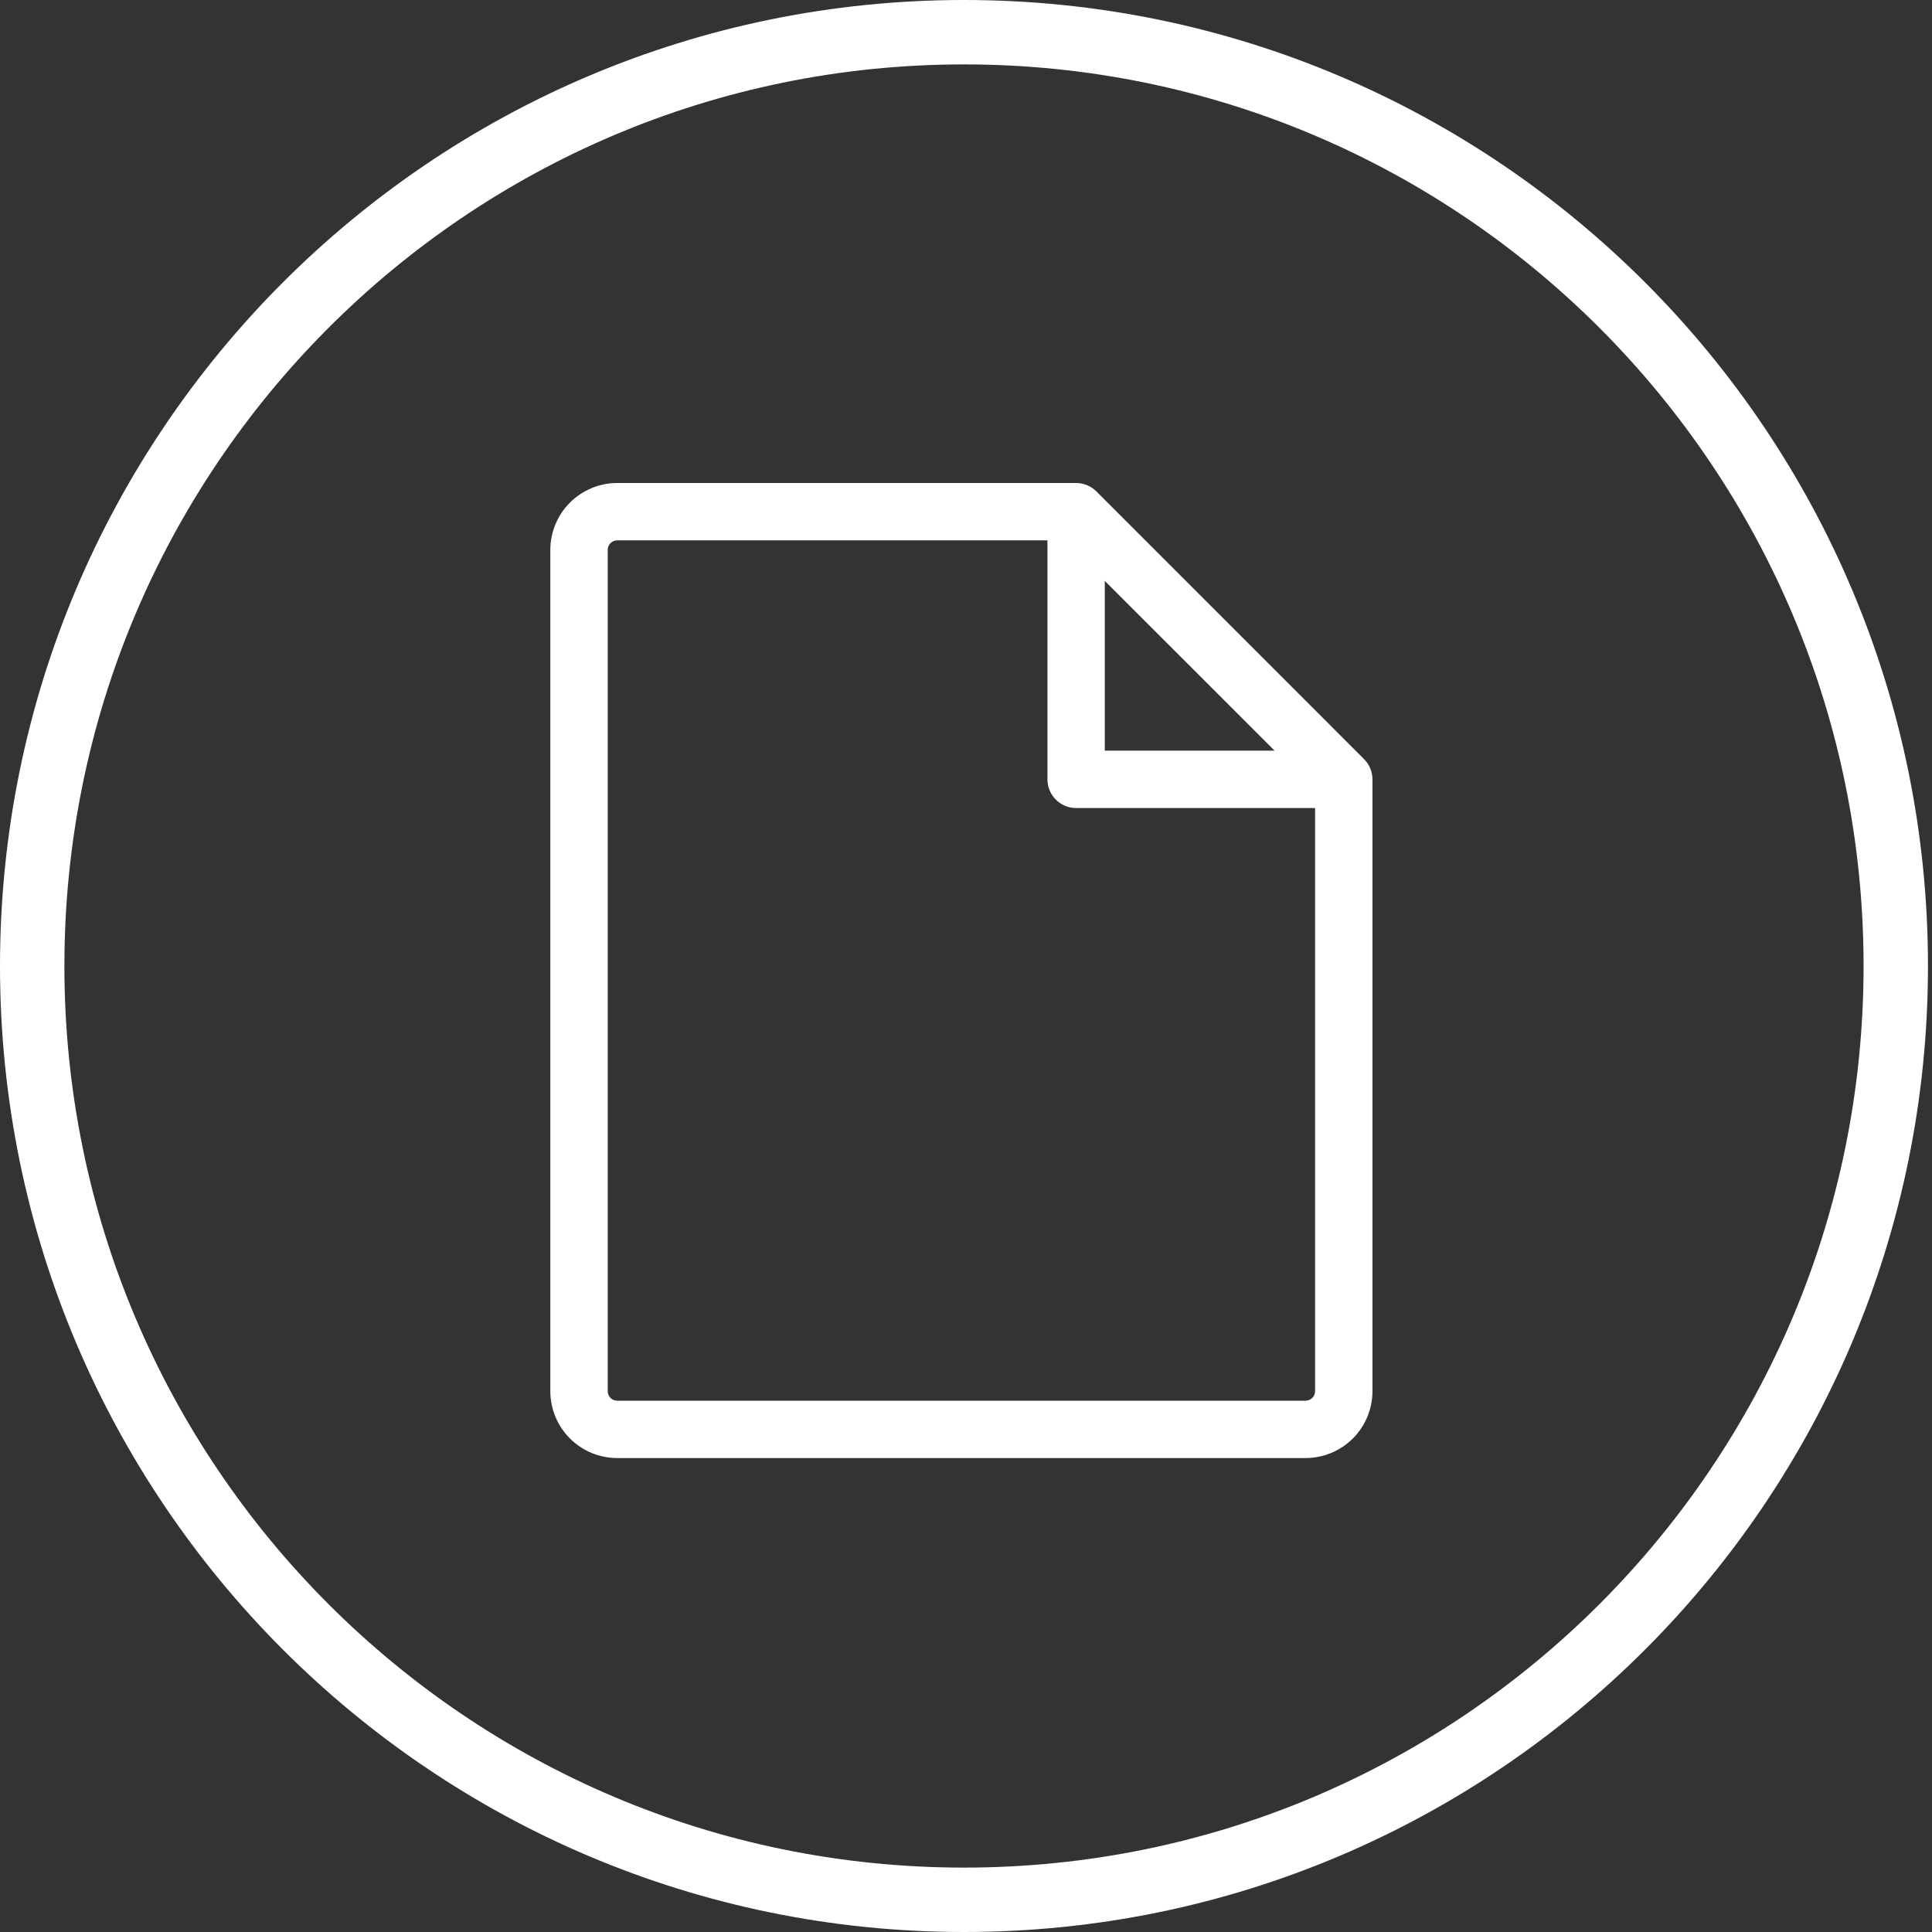 <svg width="60" height="60" viewBox="0 0 60 60" fill="none" xmlns="http://www.w3.org/2000/svg">
<rect x="0" y="0" width="60" height="60" fill="#333333" stroke="none"/>
<g clip-path="url(#clip0_246_137)">
<path d="M58.875 30C58.875 46.018 45.917 59 29.938 59C13.958 59 1 46.018 1 30C1 13.982 13.958 1 29.938 1C45.917 1 58.875 13.982 58.875 30Z" stroke="white" stroke-width="2"/>
<path d="M42.361 23.574L34.049 15.261C33.882 15.094 33.656 15 33.419 15H19.169C18.618 15 18.09 15.219 17.7 15.609C17.31 15.998 17.091 16.527 17.091 17.078V43.203C17.091 43.754 17.31 44.283 17.7 44.673C18.09 45.062 18.618 45.281 19.169 45.281H40.544C41.096 45.281 41.624 45.062 42.014 44.673C42.404 44.283 42.623 43.754 42.623 43.203V24.203C42.622 23.967 42.528 23.741 42.361 23.574ZM34.31 18.04L39.583 23.312H34.31V18.04ZM40.544 43.5H19.169C19.091 43.5 19.015 43.469 18.959 43.413C18.904 43.357 18.873 43.282 18.873 43.203V17.078C18.873 16.999 18.904 16.924 18.959 16.868C19.015 16.812 19.091 16.781 19.169 16.781H32.529V24.203C32.529 24.439 32.623 24.666 32.79 24.833C32.957 25 33.183 25.094 33.419 25.094H40.841V43.203C40.841 43.282 40.81 43.357 40.754 43.413C40.699 43.469 40.623 43.5 40.544 43.5Z" fill="white"/>
</g>
<defs>
<clipPath id="clip0_246_137">
<rect width="60" height="60" fill="white"/>
</clipPath>
</defs>
</svg>
